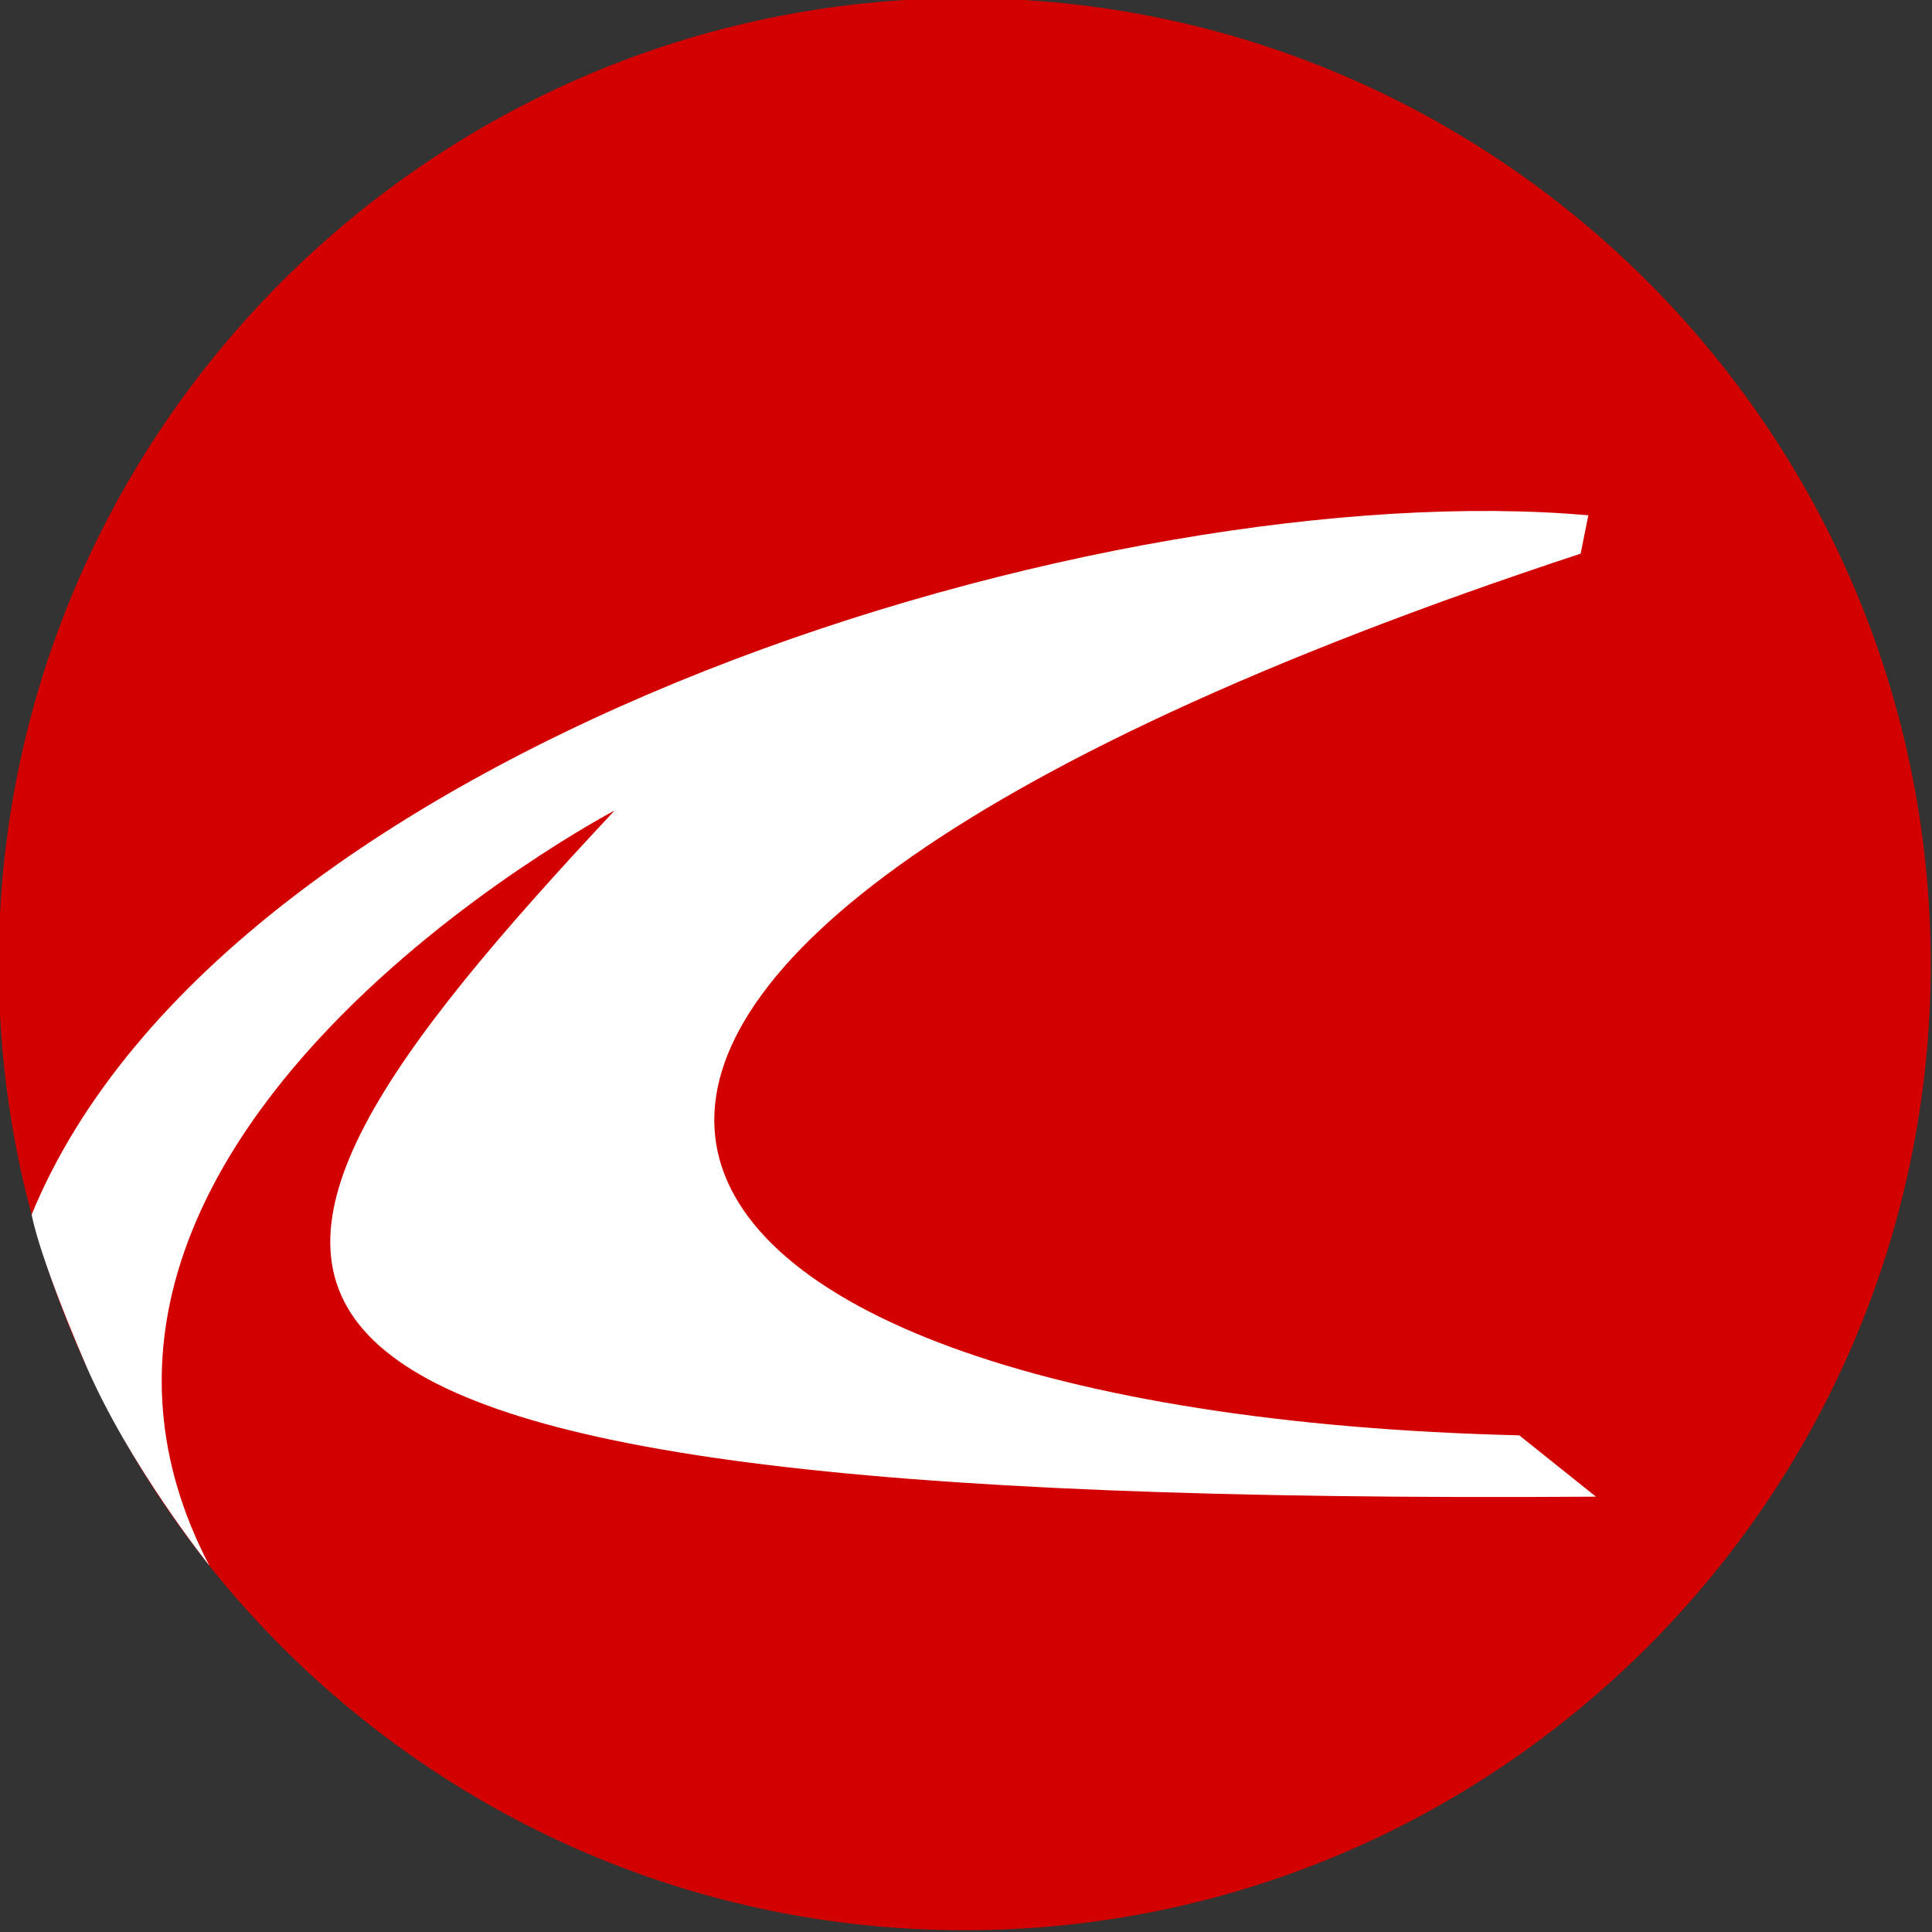 <?xml version="1.0" encoding="utf-8"?>
<!-- Generator: Adobe Illustrator 16.0.0, SVG Export Plug-In . SVG Version: 6.00 Build 0)  -->
<!DOCTYPE svg PUBLIC "-//W3C//DTD SVG 1.1//EN" "http://www.w3.org/Graphics/SVG/1.1/DTD/svg11.dtd">
<svg version="1.1" id="Layer_1" xmlns="http://www.w3.org/2000/svg" xmlns:xlink="http://www.w3.org/1999/xlink" x="0px" y="0px"
  width="88px" height="88px" viewBox="0 0 88 88" enable-background="new 0 0 88 88" xml:space="preserve">
<rect x="0" y="0" width="88" height="88" fill="#333333" stroke="none"/>
<g>
 <path fill="#D30000" d="M43.941,87.919c-24.261,0-44-19.738-44-44c0-24.263,19.738-44,44-44c24.263,0,44,19.737,44,44
  C87.941,68.181,68.204,87.919,43.941,87.919L43.941,87.919z"/>
</g>
<path fill="#FFFFFF" d="M9.537,71.313C-0.59,51.933,27.996,36.917,27.996,36.917C7.171,59.145,4.644,68.644,72.693,68.171
 l-3.492-2.793c-42.952-1.048-55.523-20.953,2.795-40.16l0.35-1.746c-21.652-1.92-61.999,10.194-70.903,31.846
 c0,0,0.245,1.682,2.445,6.807C5.863,66.729,9.537,71.313,9.537,71.313z"/>
</svg>
